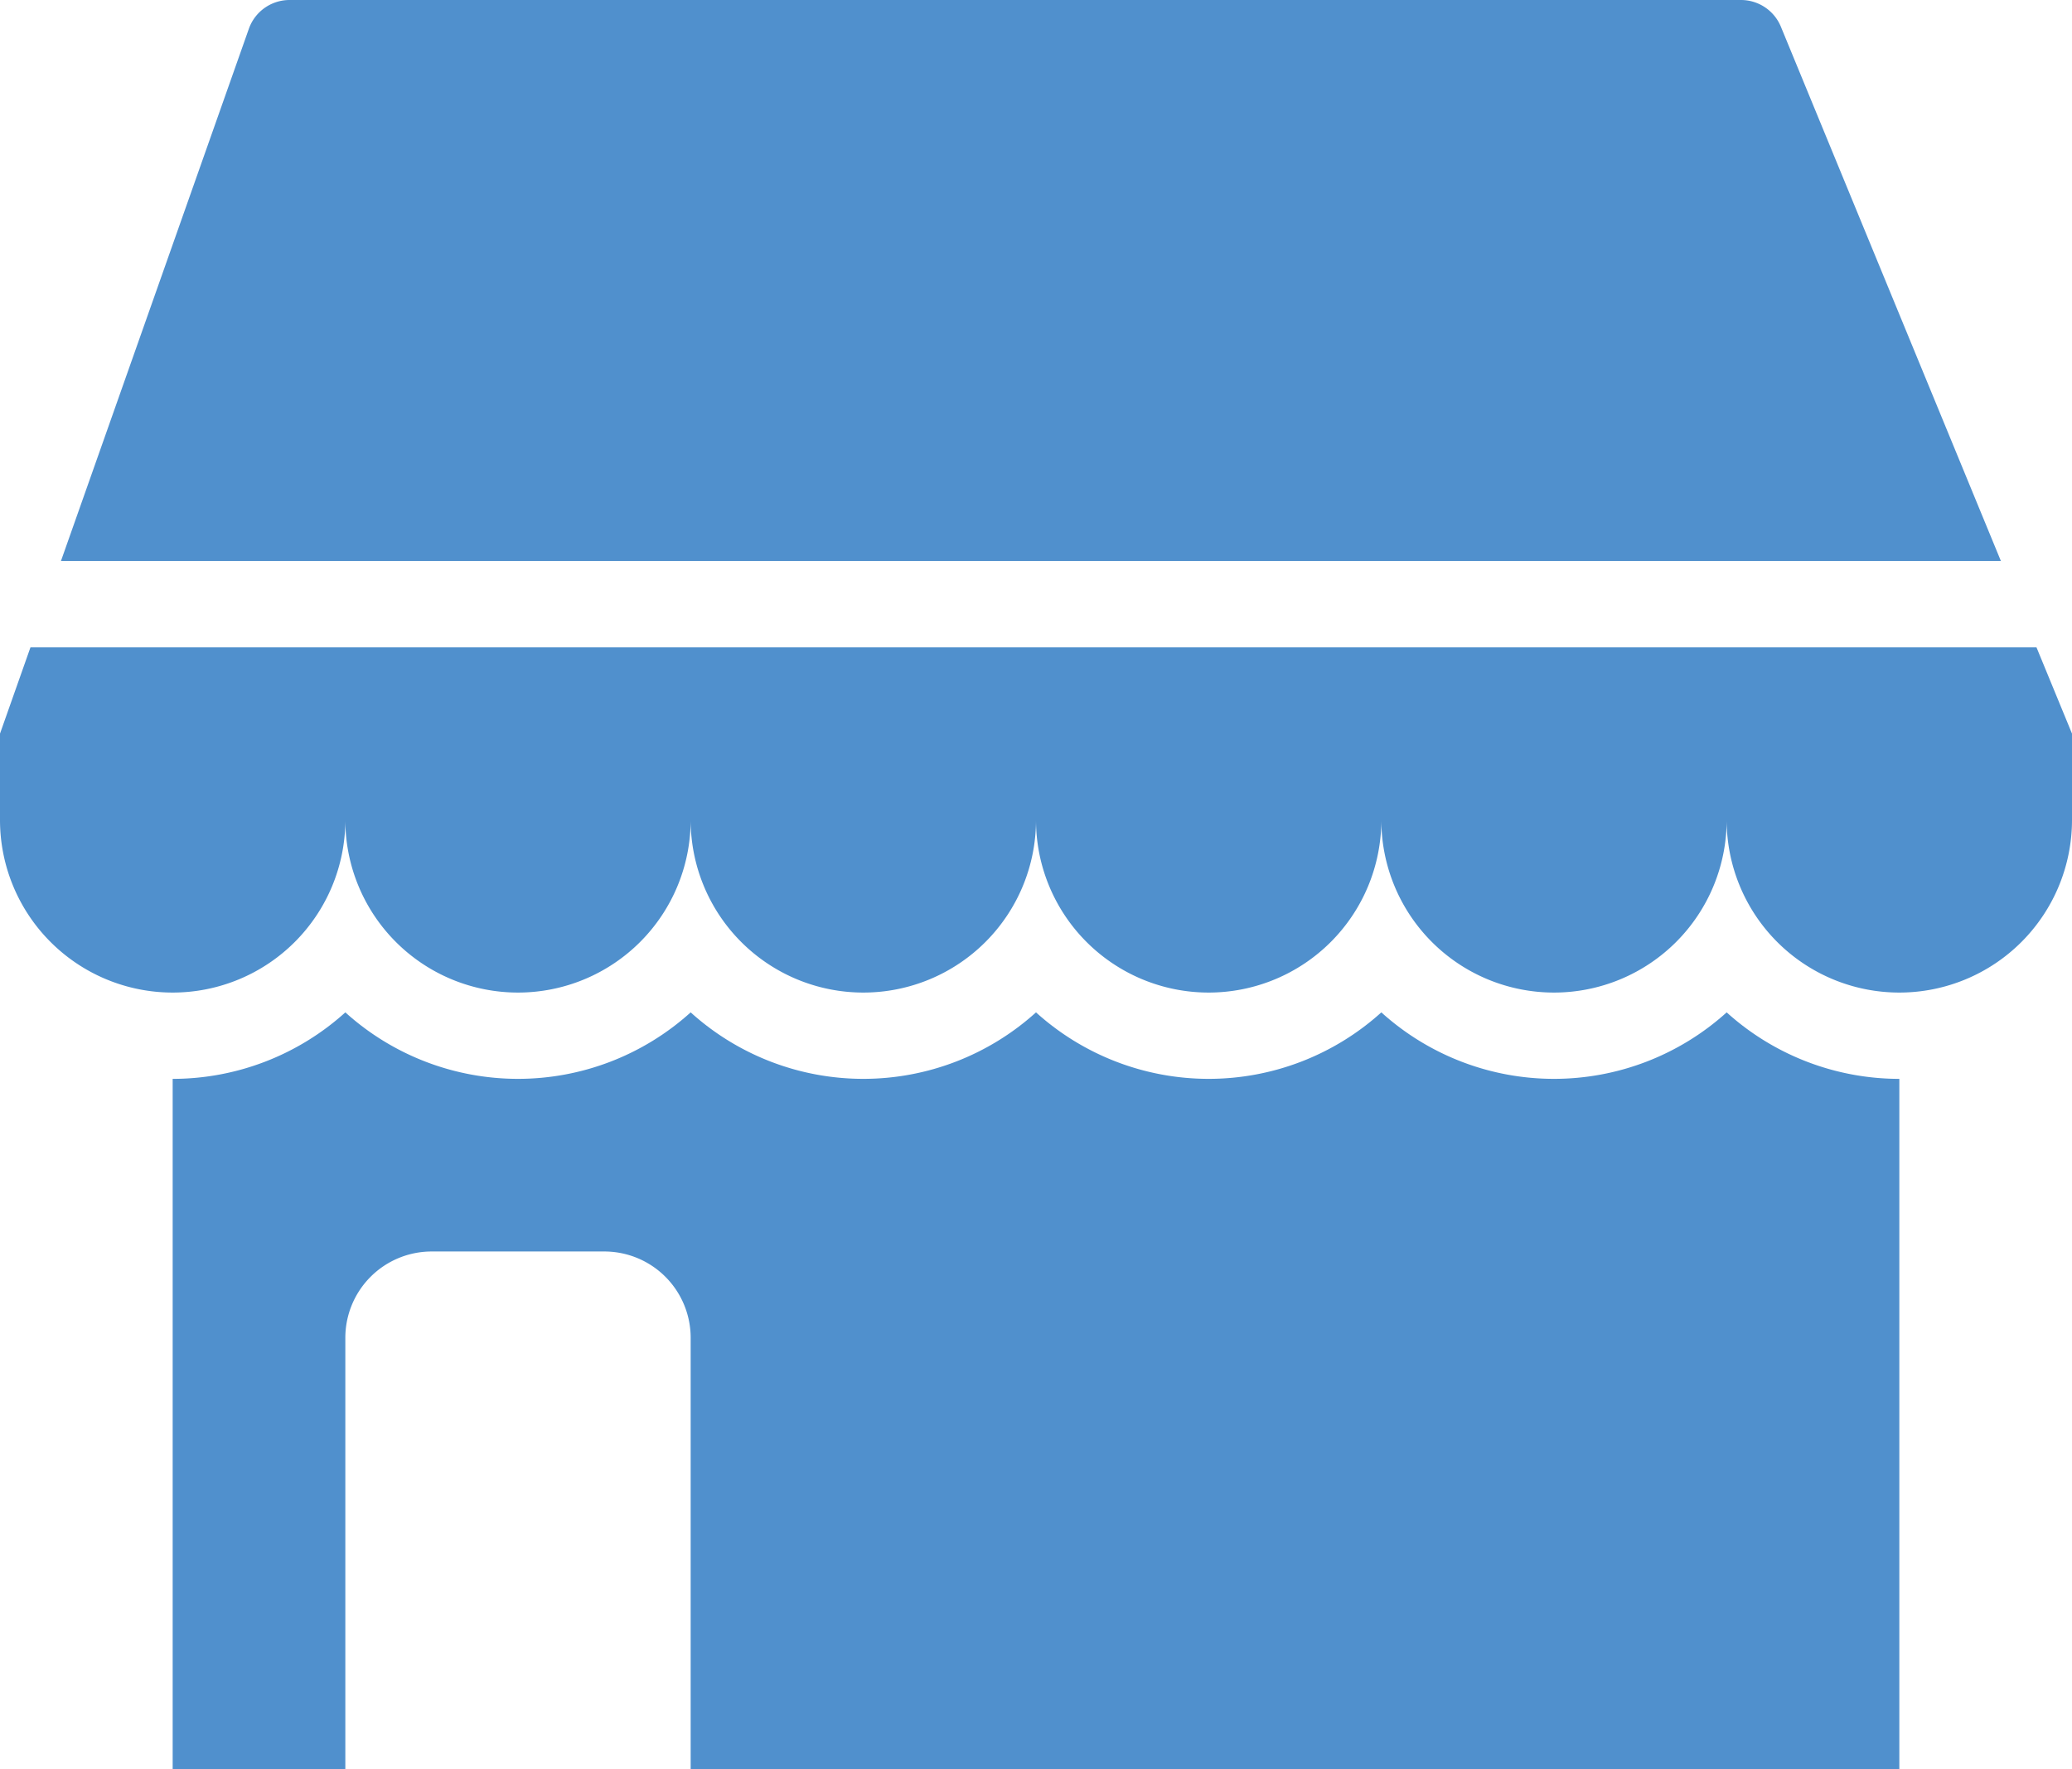 <svg xmlns="http://www.w3.org/2000/svg" viewBox="0 0 48 41"><defs><style>.cls-1{fill:#5090cd;}</style></defs><g id="Layer_2" data-name="Layer 2"><g id="Expanded_Icons" data-name="Expanded Icons"><path class="cls-1" d="M1.412,13,5.765.667A1.0 1,0,0,1,6.708,0h33.623a1,1,0,0,1,.925.619L46.353,13ZM.706,15,0,17v2a4,4,0,0,0,8,0,4,4,0,0,0,8,0,4,4,0,0,0,8,0,4,4,0,0,0,8,0,4,4,0,0,0,8,0,4,4,0,0,0,8,0V17l-.823-2ZM40,23.459a5.963,5.963,0,0,1-8,0,5.963,5.963,0,0,1-8,0,5.963,5.963,0,0,1-8,0,5.963,5.963,0,0,1-8,0A5.967,5.967,0,0,1,4,25V41H8V31a2,2,0,0,1,2-2h4a2,2,0,0,1,2,2V41H44V25A5.967,5.967,0,0,1,40,23.459Z"/></g></g></svg>
